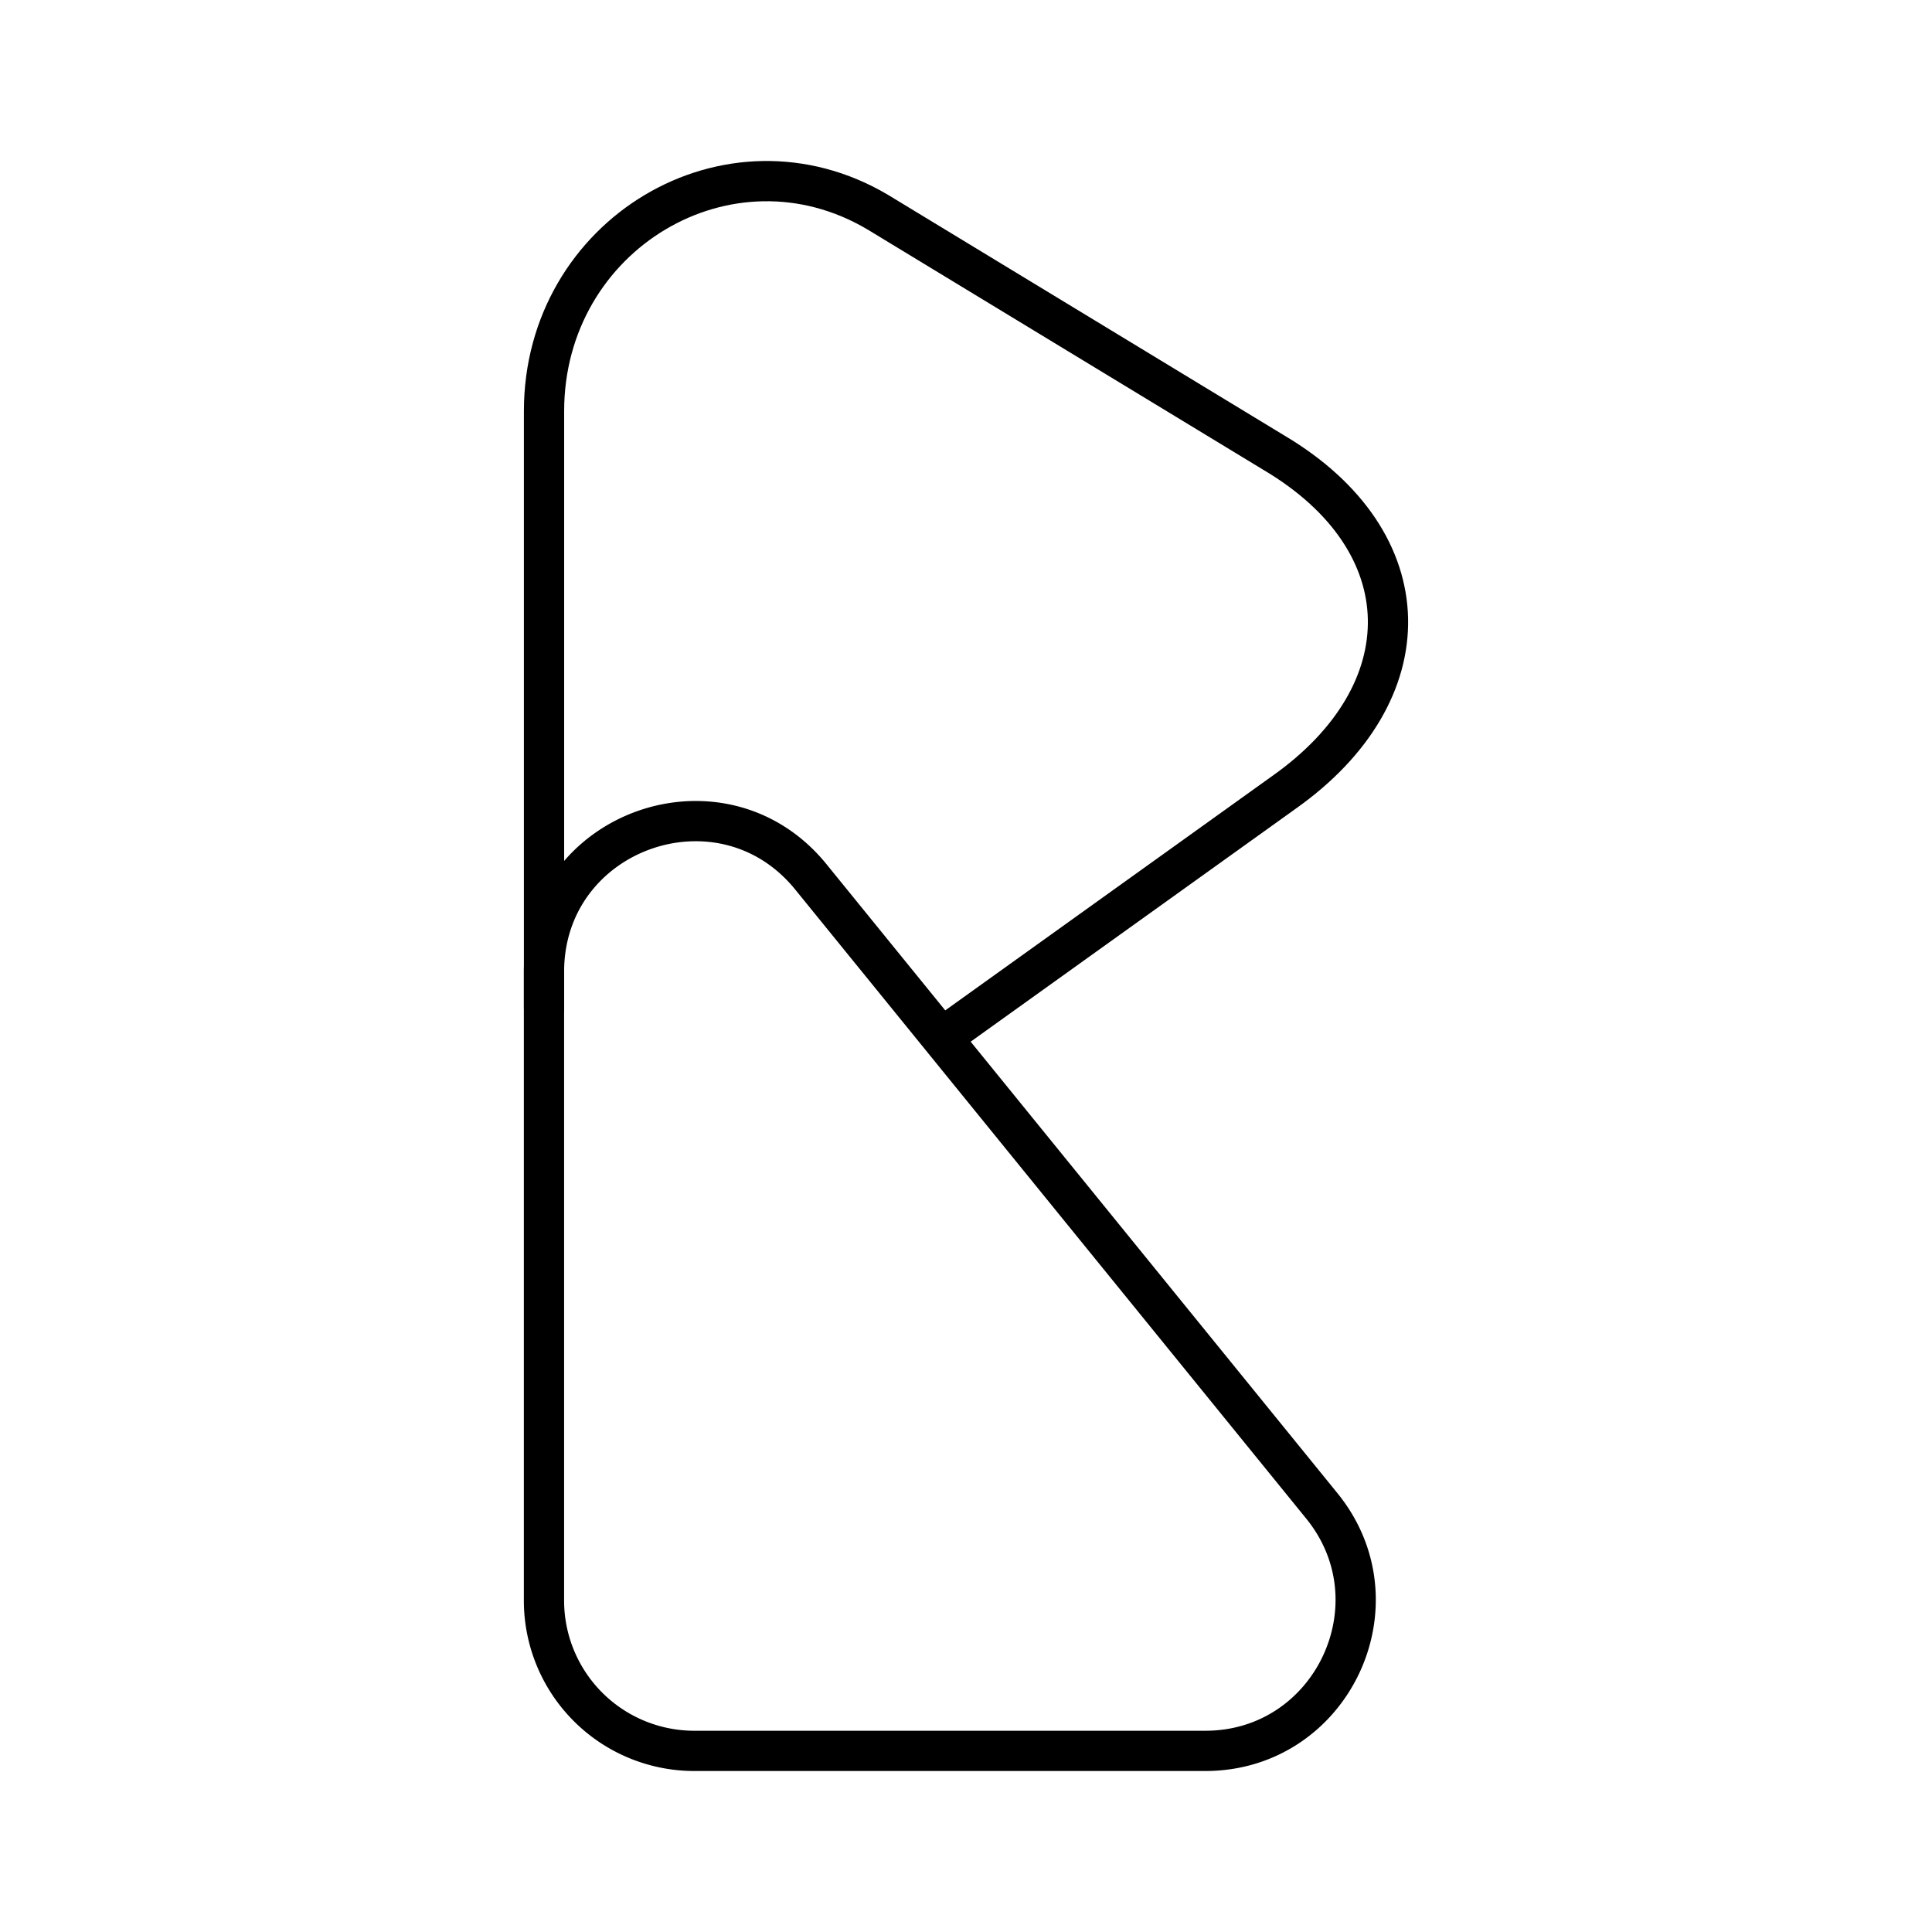 <svg xmlns="http://www.w3.org/2000/svg" width="3em" height="3em" viewBox="0 0 48 48"><path fill="none" stroke="currentColor" stroke-linecap="round" stroke-linejoin="round" d="m23.427 25.759l8.477-6.076c3.496-2.472 3.462-6.224-.238-8.426l-9.857-5.985c-3.7-2.194-8.293.548-8.293 4.944v14.835"/><path fill="none" stroke="currentColor" stroke-linecap="round" stroke-linejoin="round" d="M13.515 39.767v-15.62c0-3.52 4.416-5.088 6.63-2.362L32.84 37.413c1.98 2.437.243 6.087-2.894 6.087H17.25a3.734 3.734 0 0 1-3.735-3.734z"/></svg>